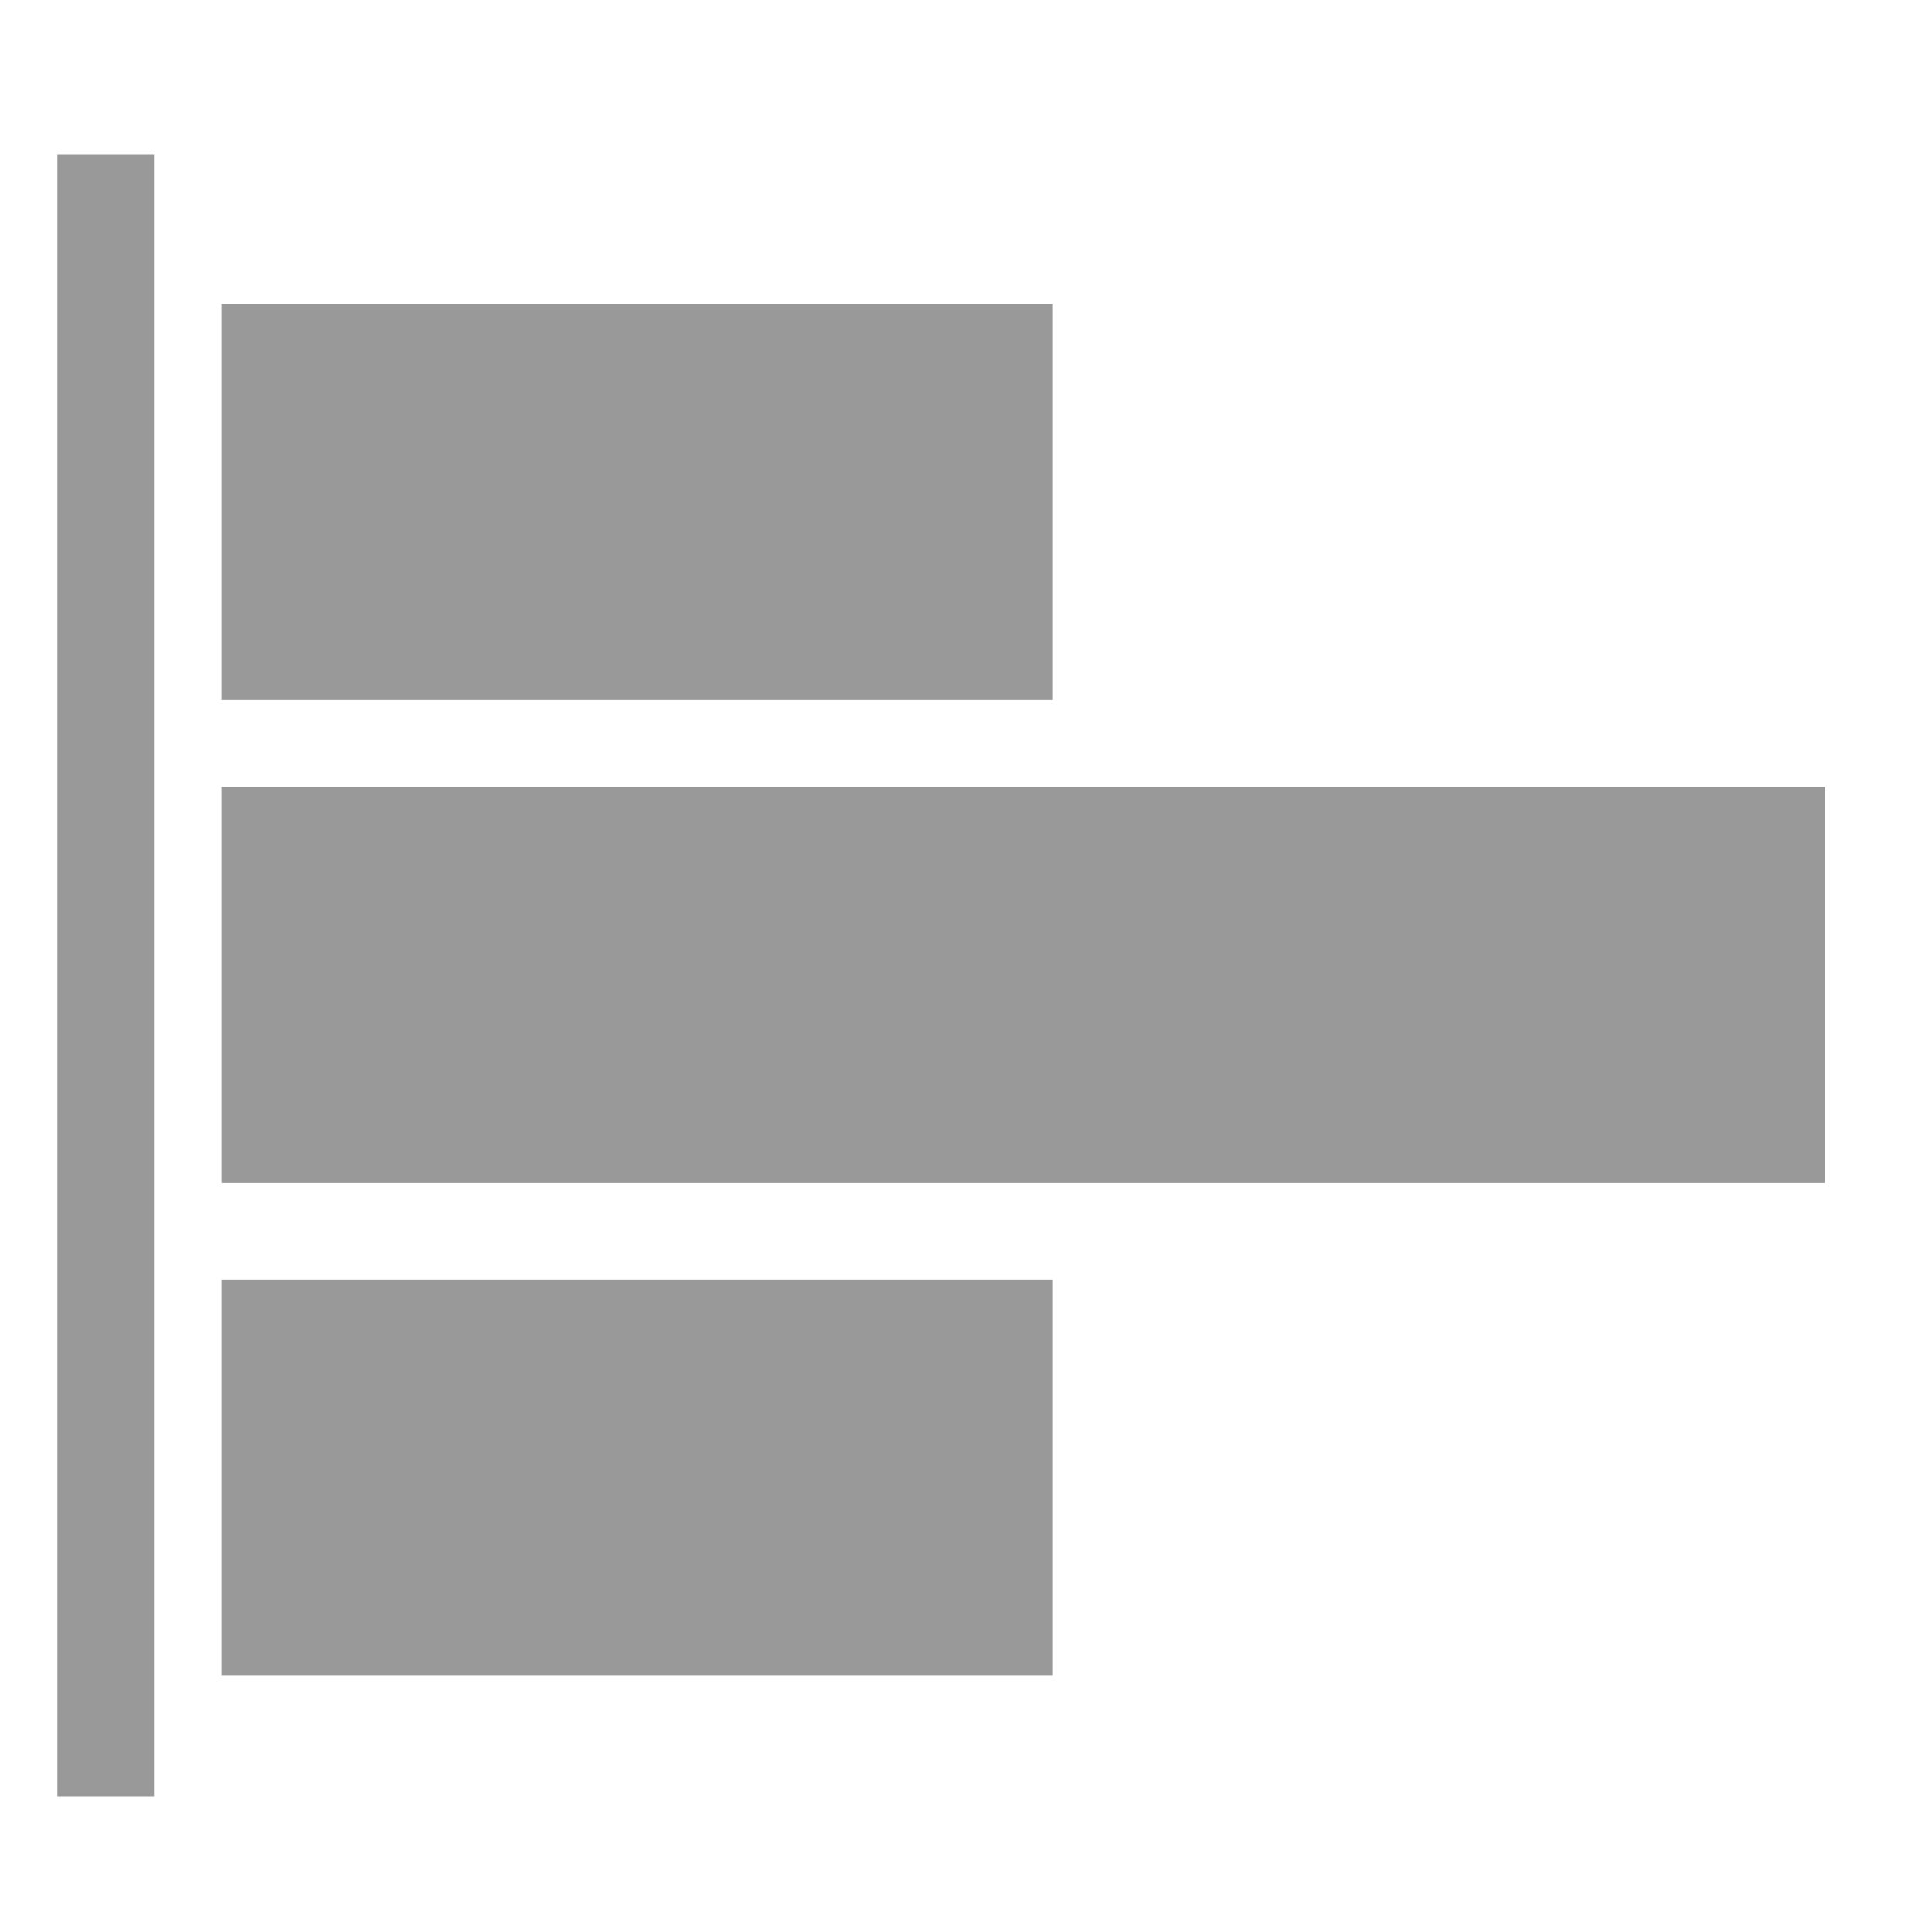 <svg id="Layer_1" data-name="Layer 1" xmlns="http://www.w3.org/2000/svg" viewBox="0 0 200 200"><title>TextAlignMiddleLeft_D</title><rect x="25.94" y="84.46" width="160" height="35" transform="translate(211.87 203.93) rotate(-180)" fill="#999" stroke="#999" stroke-miterlimit="10" stroke-width="6"/><rect x="25.94" y="34.46" width="80" height="35" transform="translate(131.87 103.93) rotate(-180)" fill="#999" stroke="#999" stroke-miterlimit="10" stroke-width="6"/><rect x="25.94" y="135.46" width="80" height="35" transform="translate(131.87 305.93) rotate(-180)" fill="#999" stroke="#999" stroke-miterlimit="10" stroke-width="6"/><line x1="10.94" y1="15.96" x2="10.94" y2="185.96" fill="#999" stroke="#999" stroke-miterlimit="10" stroke-width="10"/></svg>